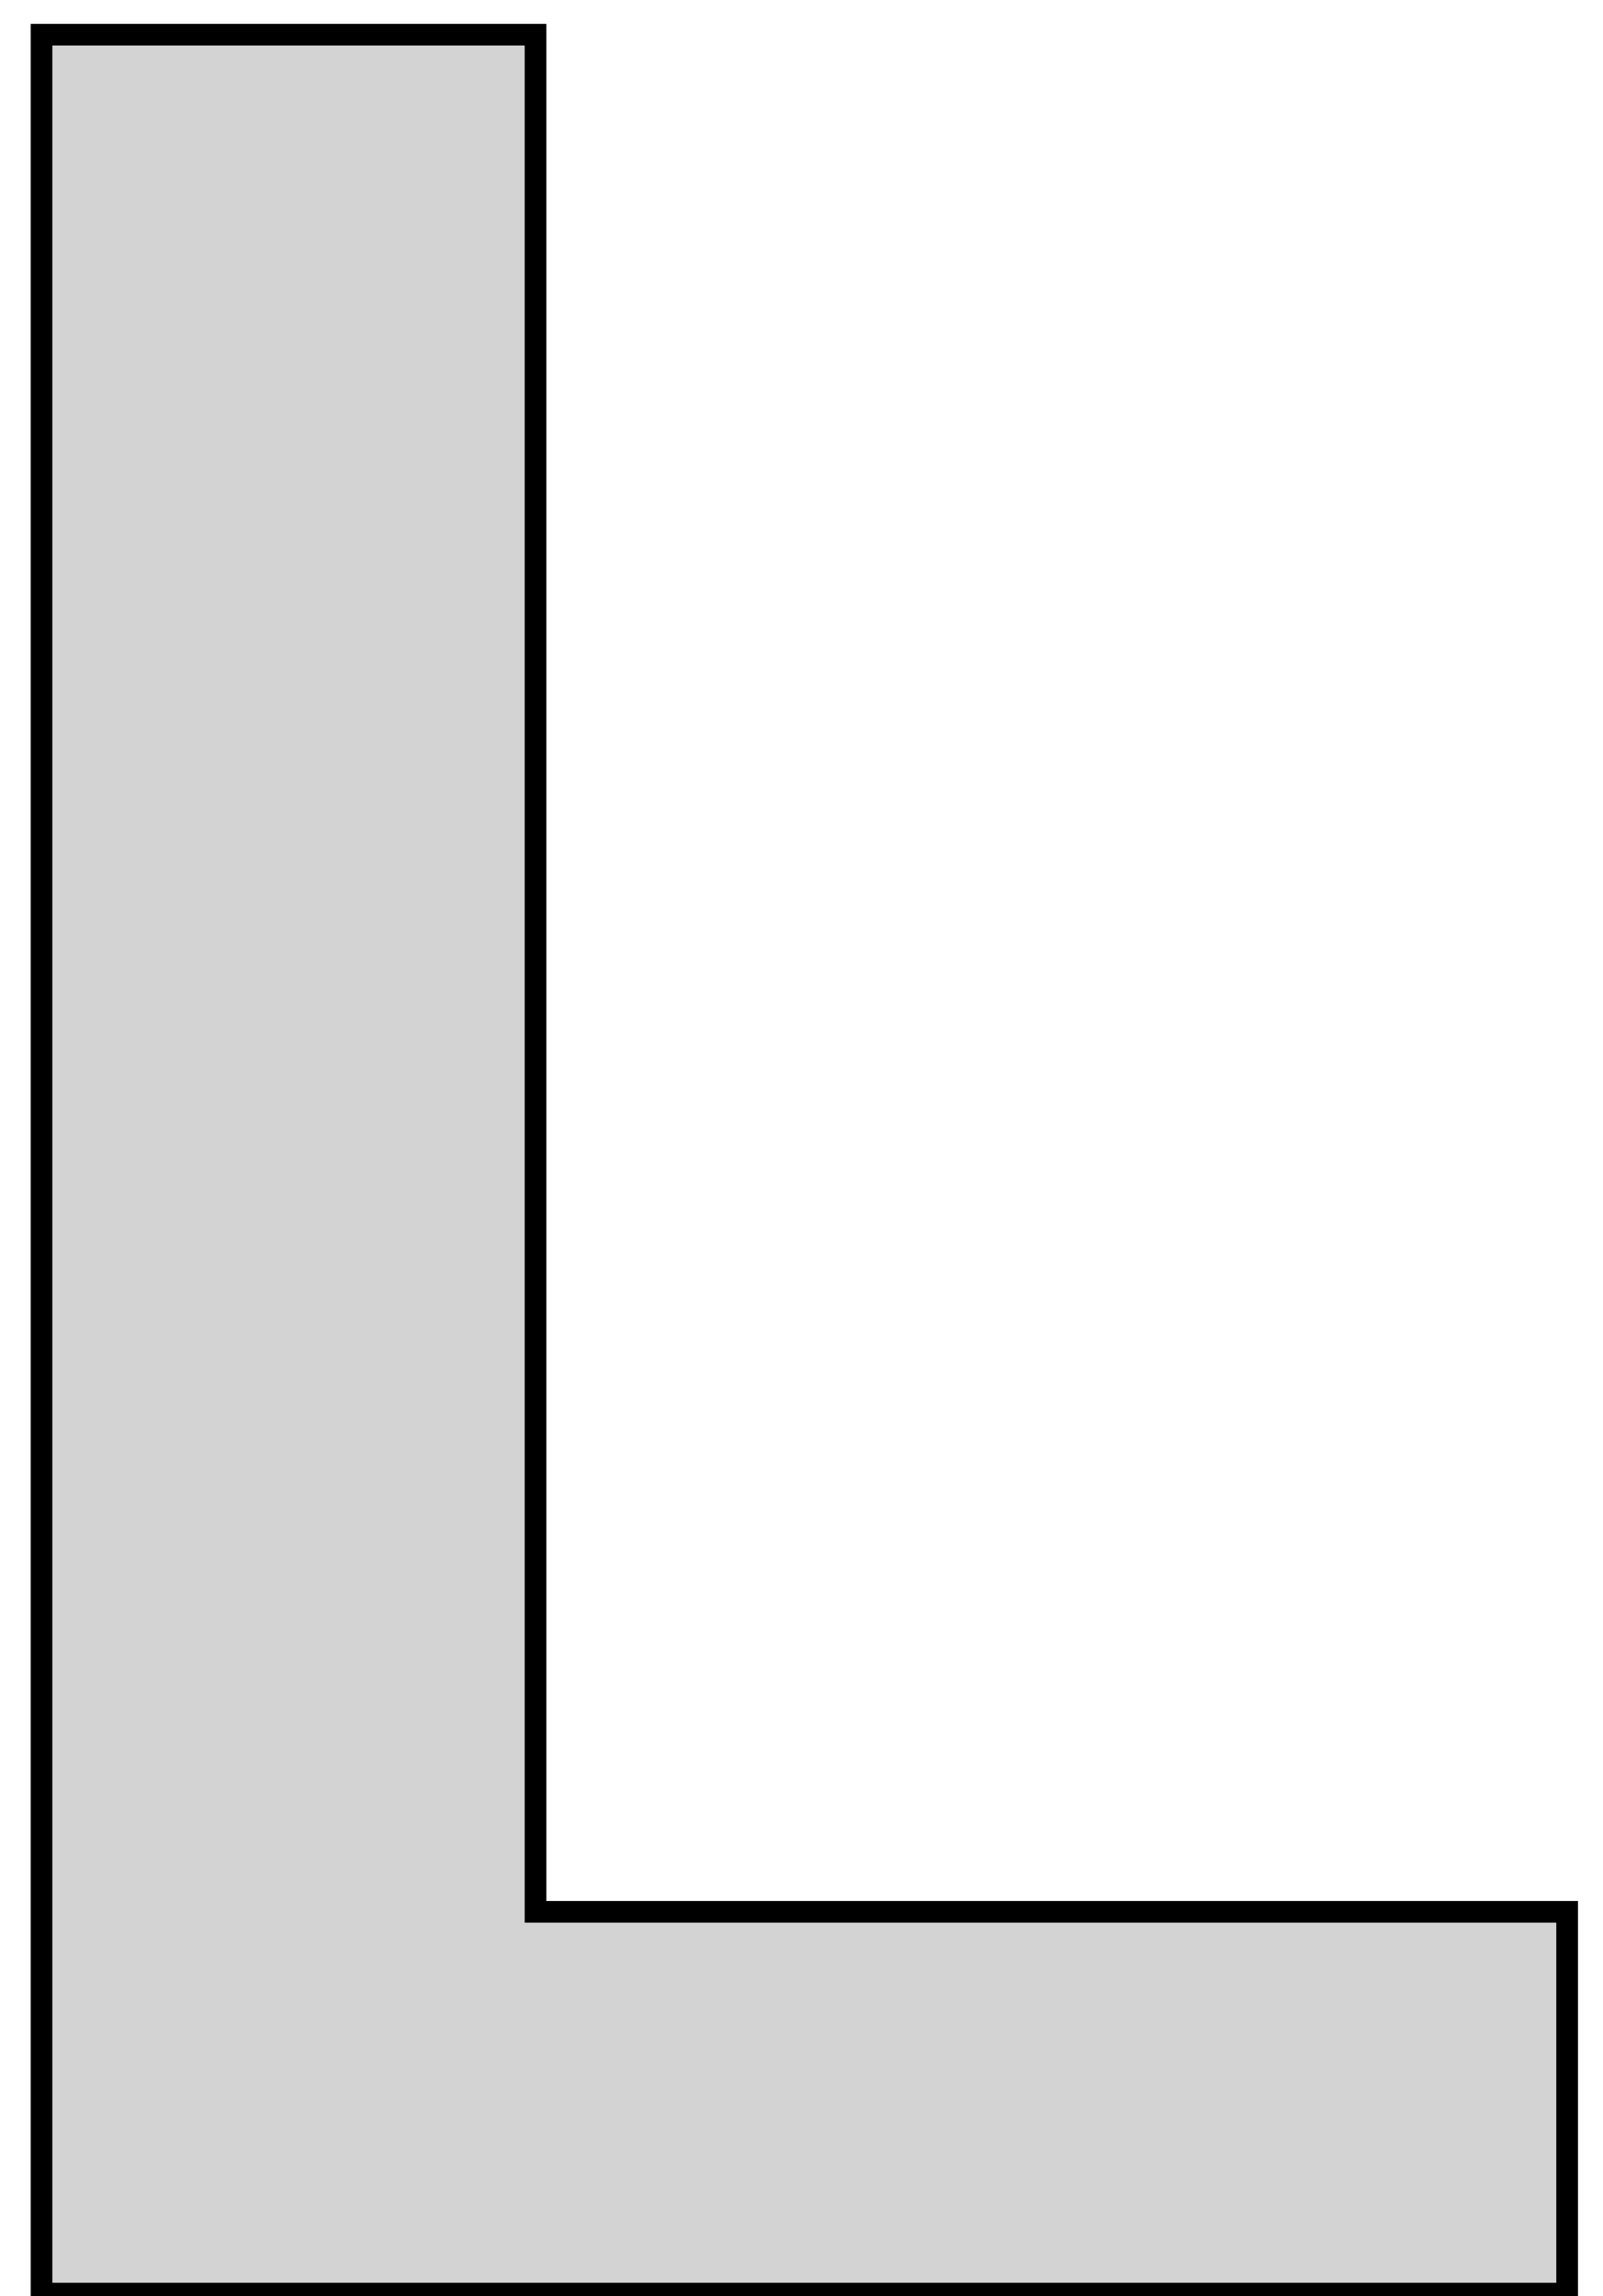 <?xml version="1.0" standalone="no"?>
<!DOCTYPE svg PUBLIC "-//W3C//DTD SVG 1.1//EN" "http://www.w3.org/Graphics/SVG/1.1/DTD/svg11.dtd">
<svg width="37mm" height="53mm" viewBox="-16 3 37 53" xmlns="http://www.w3.org/2000/svg" version="1.1">
<title>OpenSCAD Model</title>
<path d="
M 20.172,47.131 L -3.639,47.131 L -3.639,3.801 L -15.042,3.801 L -15.042,55.944 L 20.172,55.944
 z
" stroke="black" fill="lightgray" stroke-width="0.5"/>
</svg>
